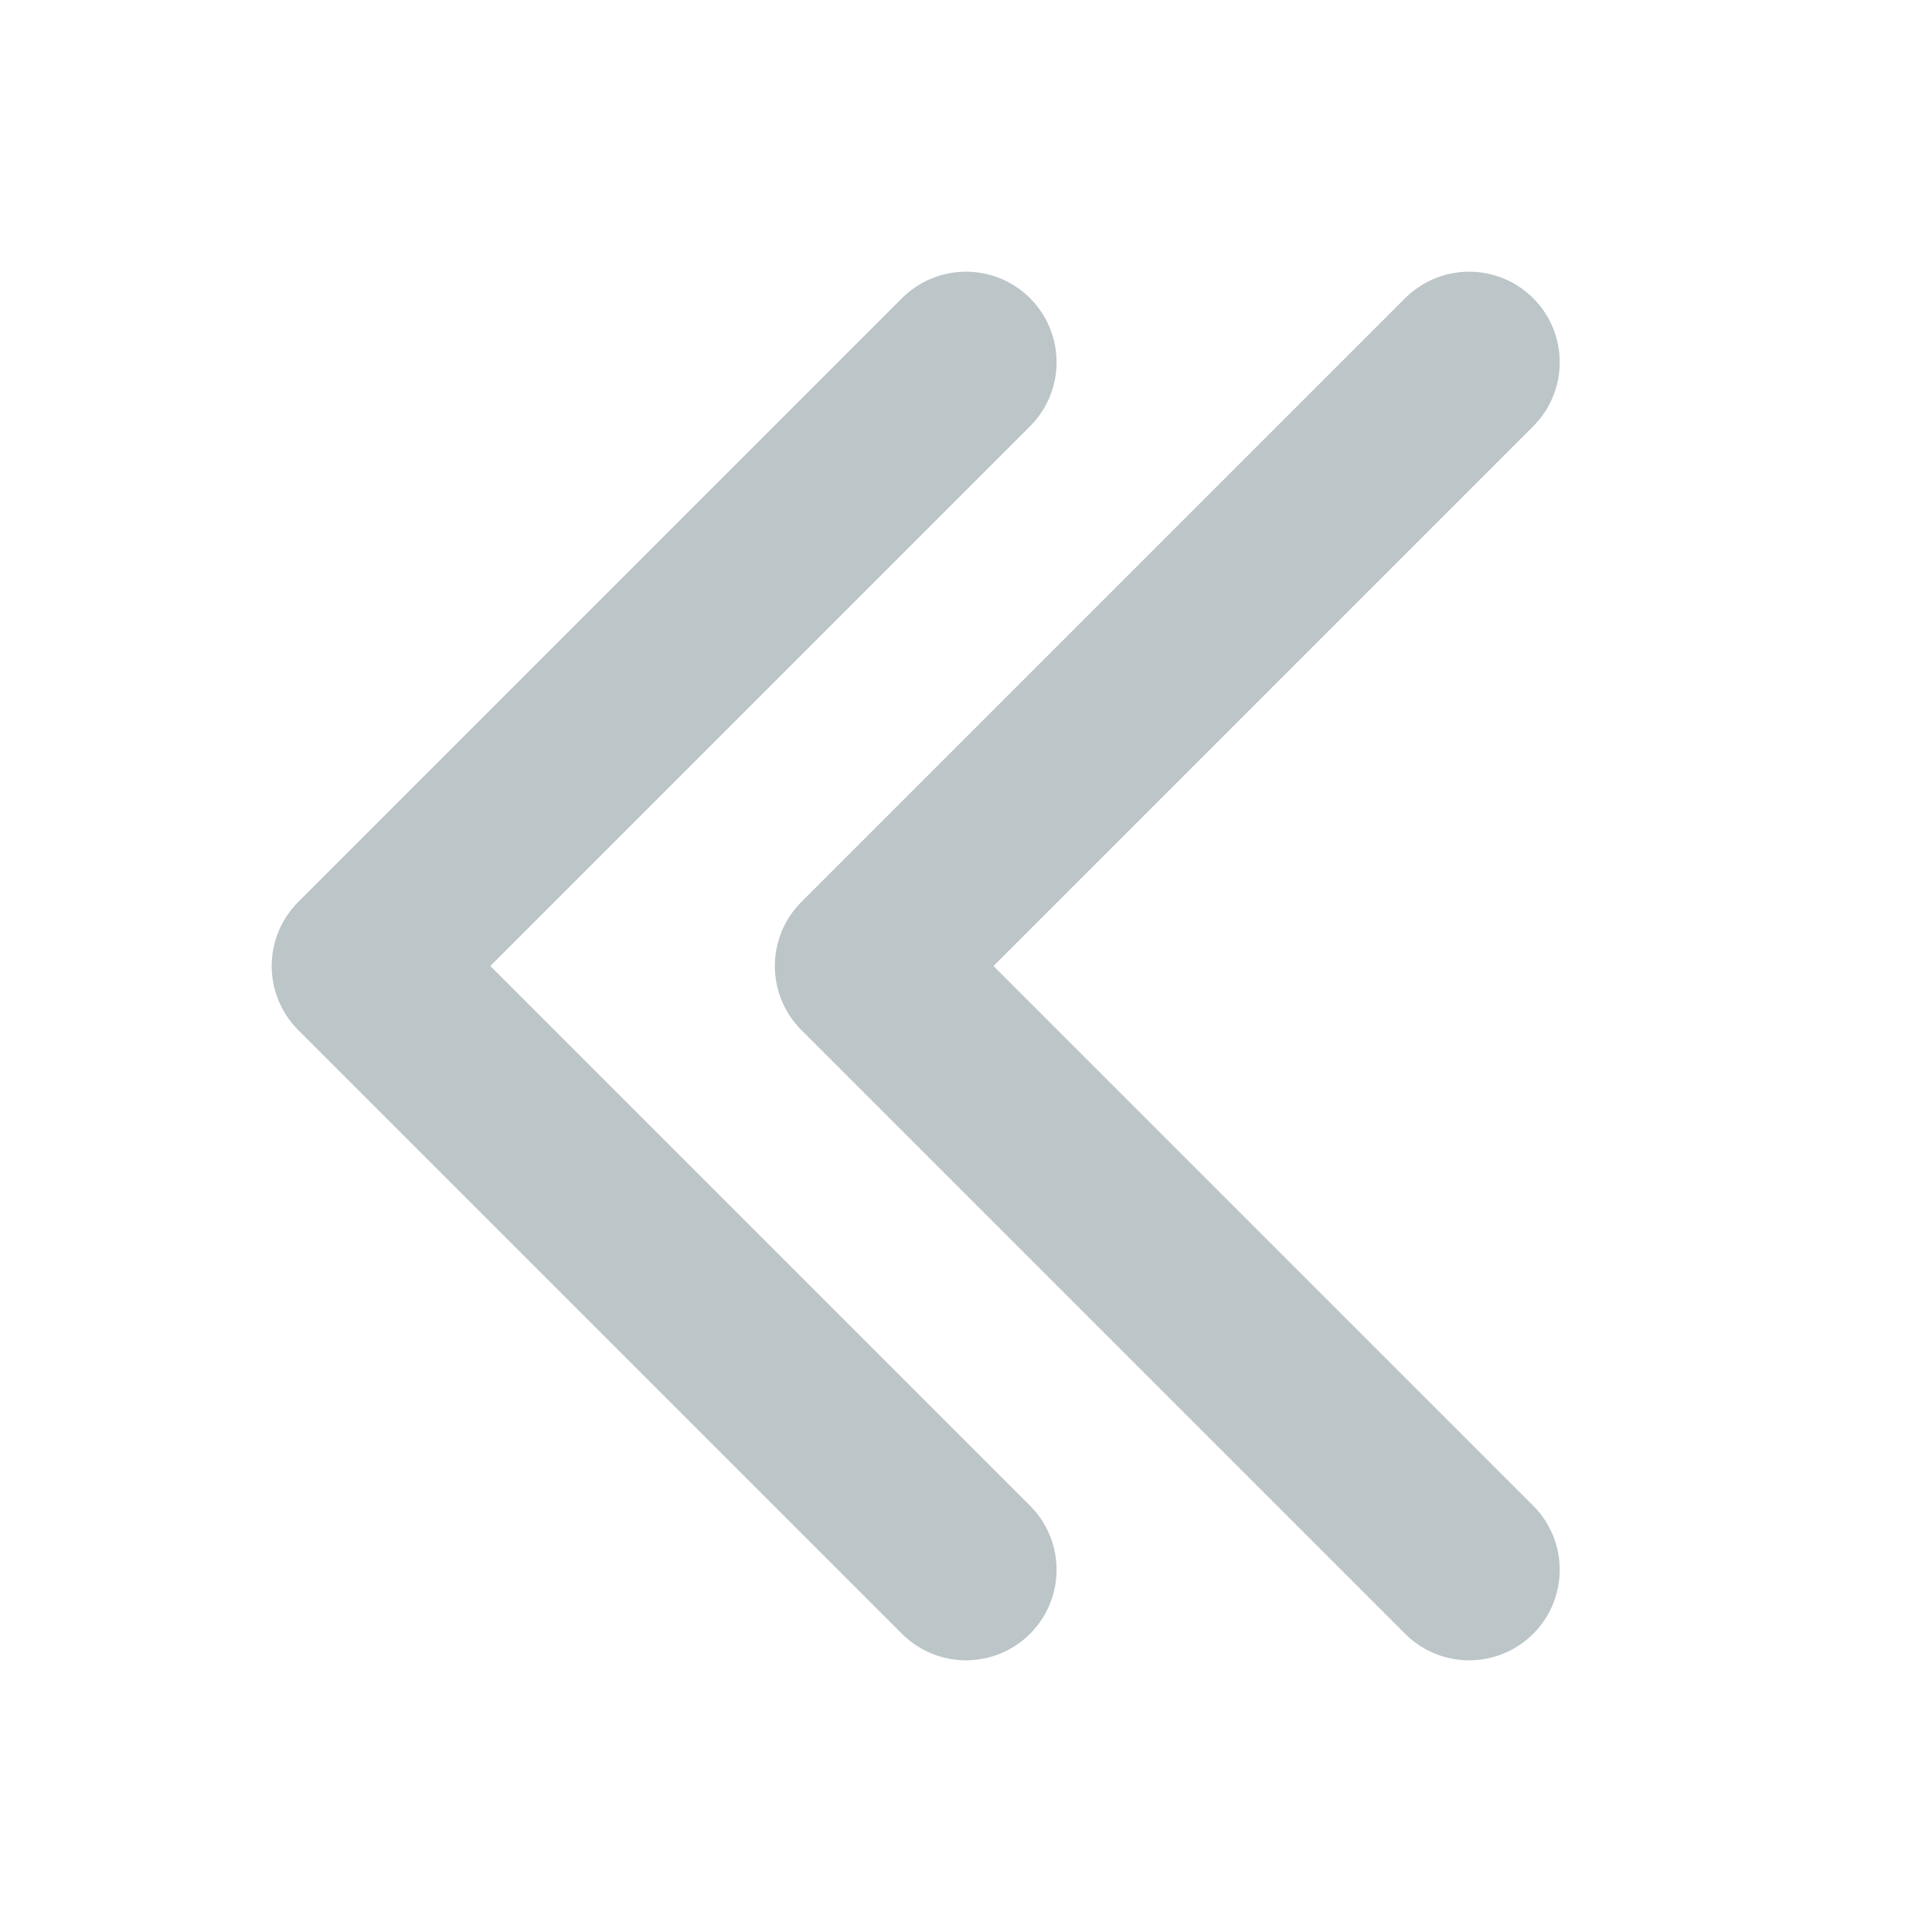 <?xml version="1.0" encoding="UTF-8"?>
<svg width="16px" height="16px" viewBox="0 0 16 16" version="1.1" xmlns="http://www.w3.org/2000/svg" xmlns:xlink="http://www.w3.org/1999/xlink">
    <!-- Generator: Sketch 55.2 (78181) - https://sketchapp.com -->
    <title>&lt;&lt;</title>
    <desc>Created with Sketch.</desc>
    <g id="&lt;&lt;" stroke="none" stroke-width="1" fill="none" fill-rule="evenodd" stroke-linecap="round" stroke-linejoin="round">
        <g id="Group-19" transform="translate(3, 3)" stroke="#BCC5C8" stroke-width="1.5">
            <polyline id="Line-Copy-8" transform="translate(6.667, 5) scale(-1, -1) rotate(-90) translate(-6.667, -5) " points="11.667 2.5 6.667 7.5 1.667 2.5"></polyline>
            <polyline id="Line-Copy-8" transform="translate(2.5, 5) scale(-1, -1) rotate(-90) translate(-2.5, -5) " points="7.5 2.5 2.5 7.5 -2.5 2.5"></polyline>
        </g>
    </g>
</svg>